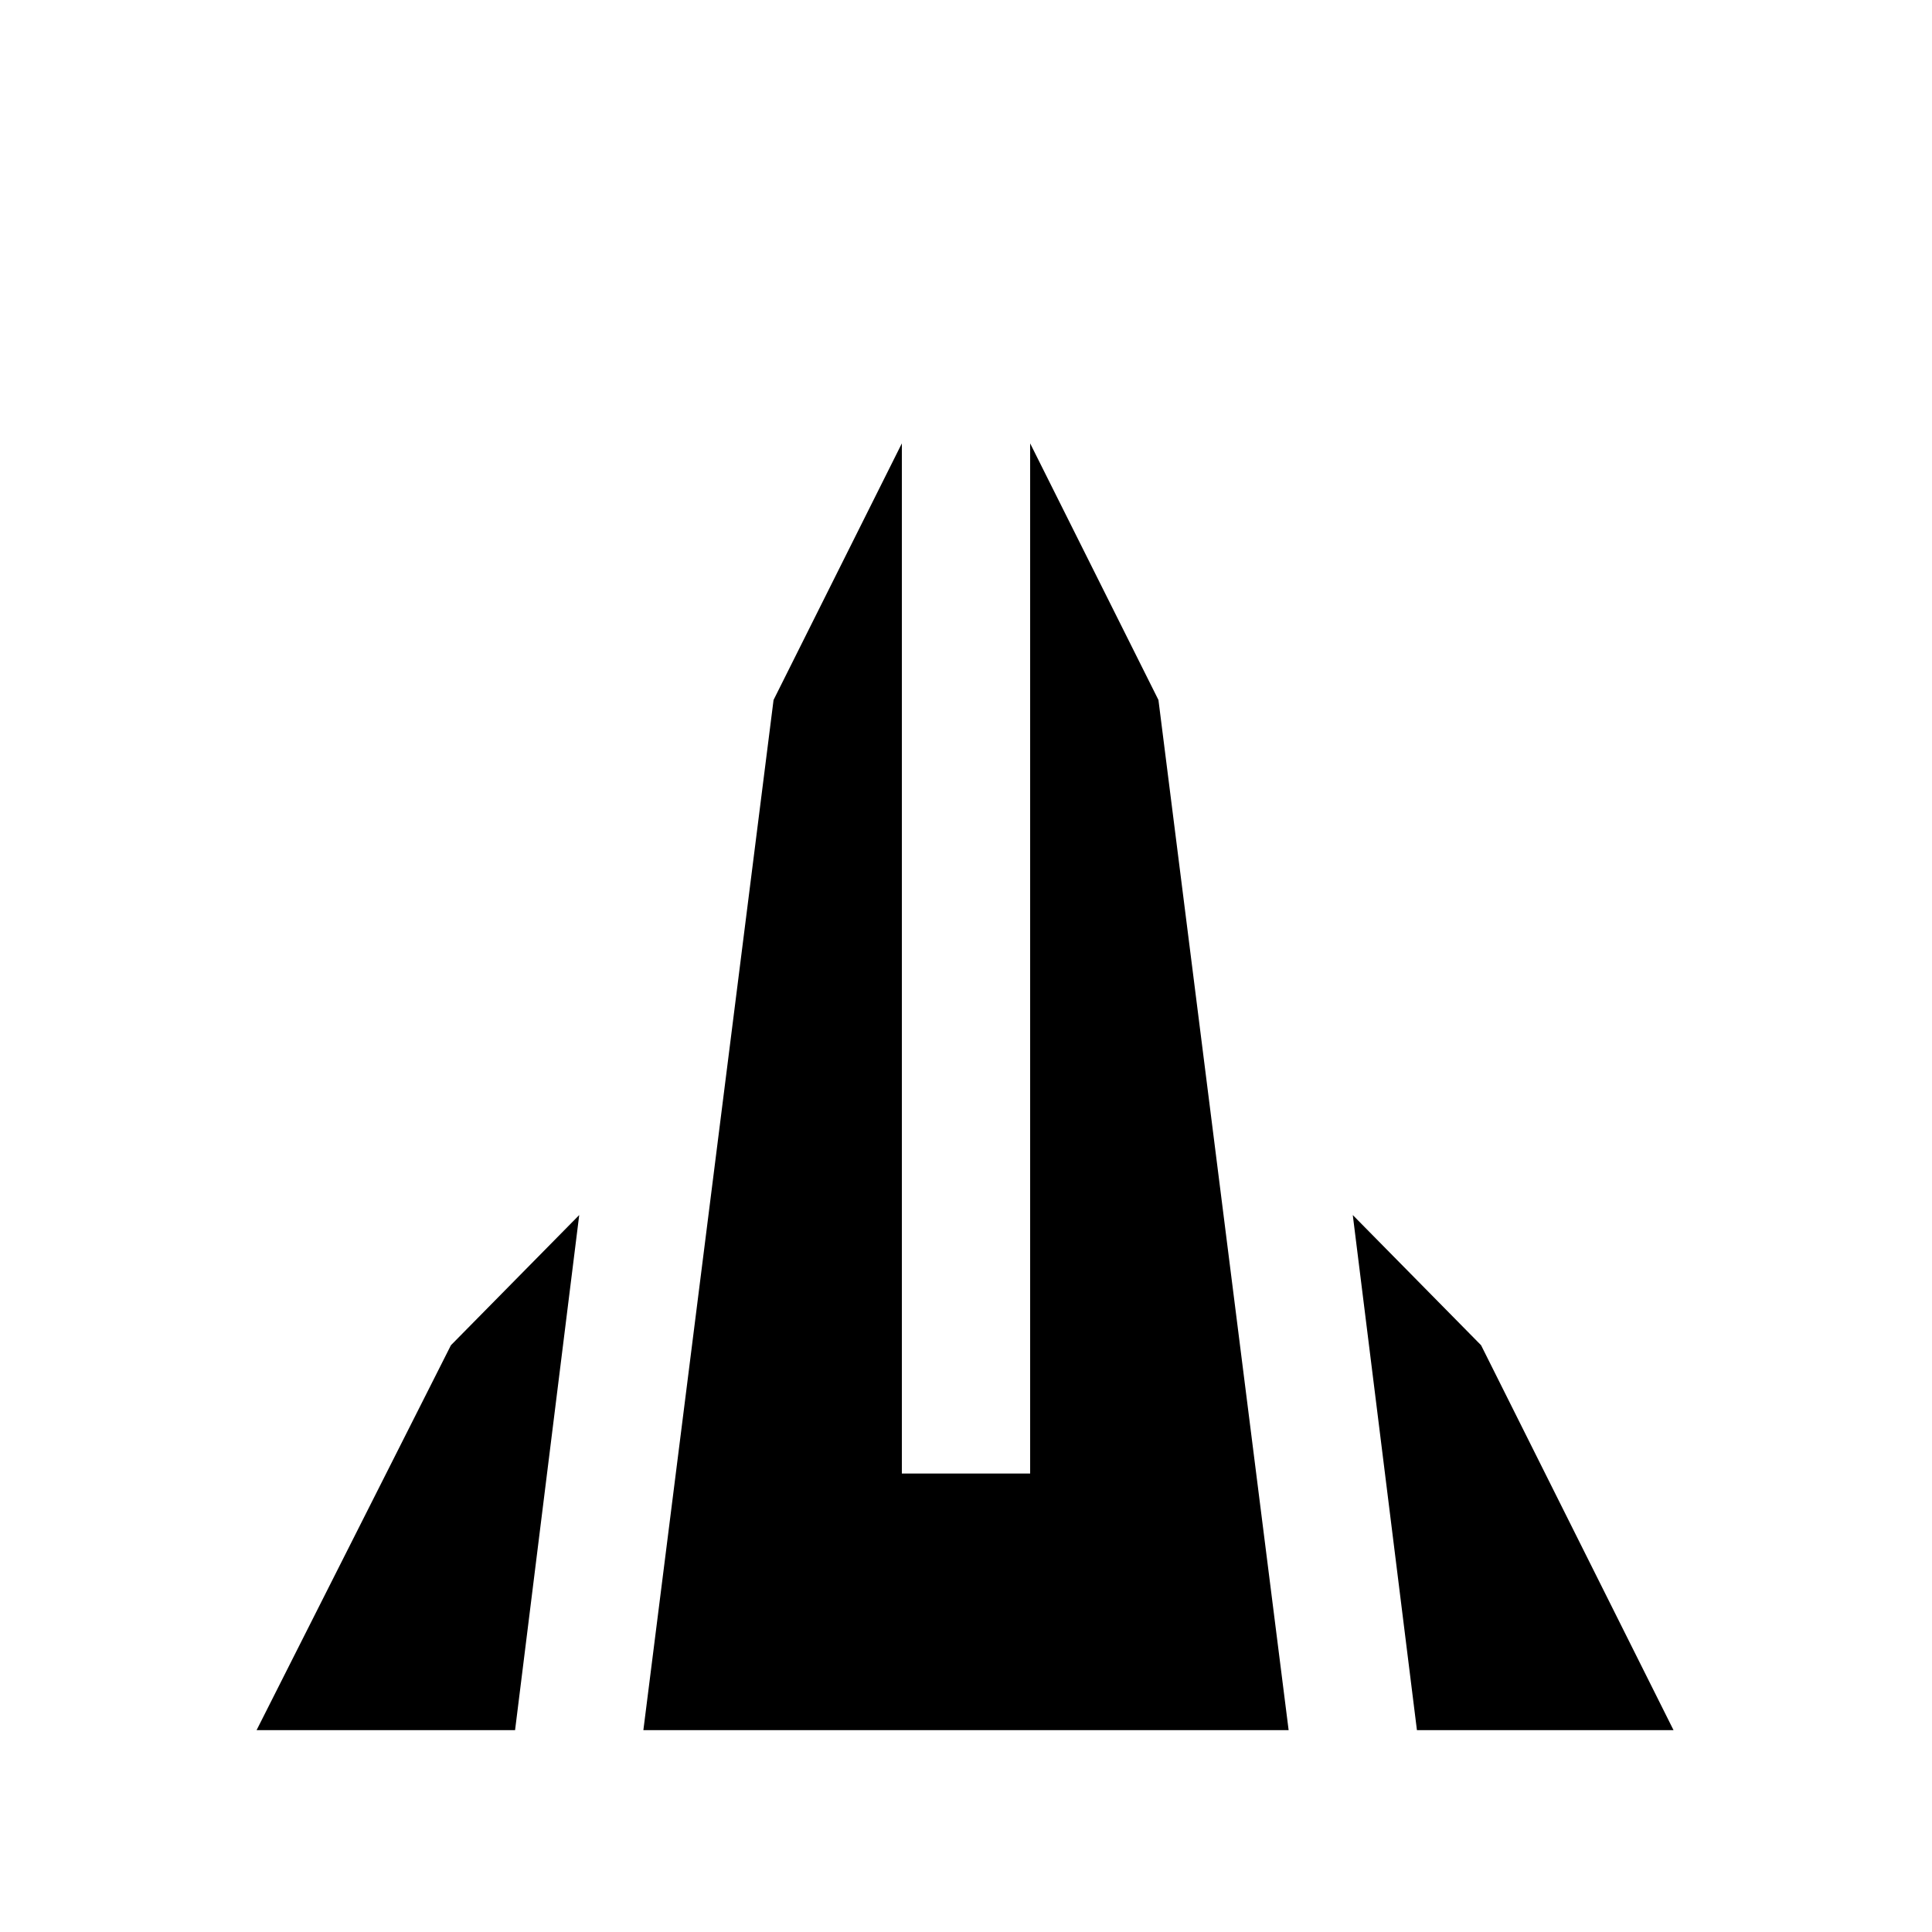 <?xml version="1.0" standalone="no"?>
<!DOCTYPE svg PUBLIC "-//W3C//DTD SVG 1.1//EN" "http://www.w3.org/Graphics/SVG/1.1/DTD/svg11.dtd" >
<svg xmlns="http://www.w3.org/2000/svg" xmlns:xlink="http://www.w3.org/1999/xlink" version="1.1" viewBox="0 -64 1024 1024" width="512" height="512">
  <g transform="matrix(1 0 0 -1 0 960)">
   <path fill="currentColor"
d="M478 789l-68 -136l-69 -546h342l-69 546l-68 136v-546h-68v546zM273 107l34 273l-68 -69l-103 -204h137zM751 107l-34 273l68 -69l102 -204h-136z" />
  </g>

</svg>
